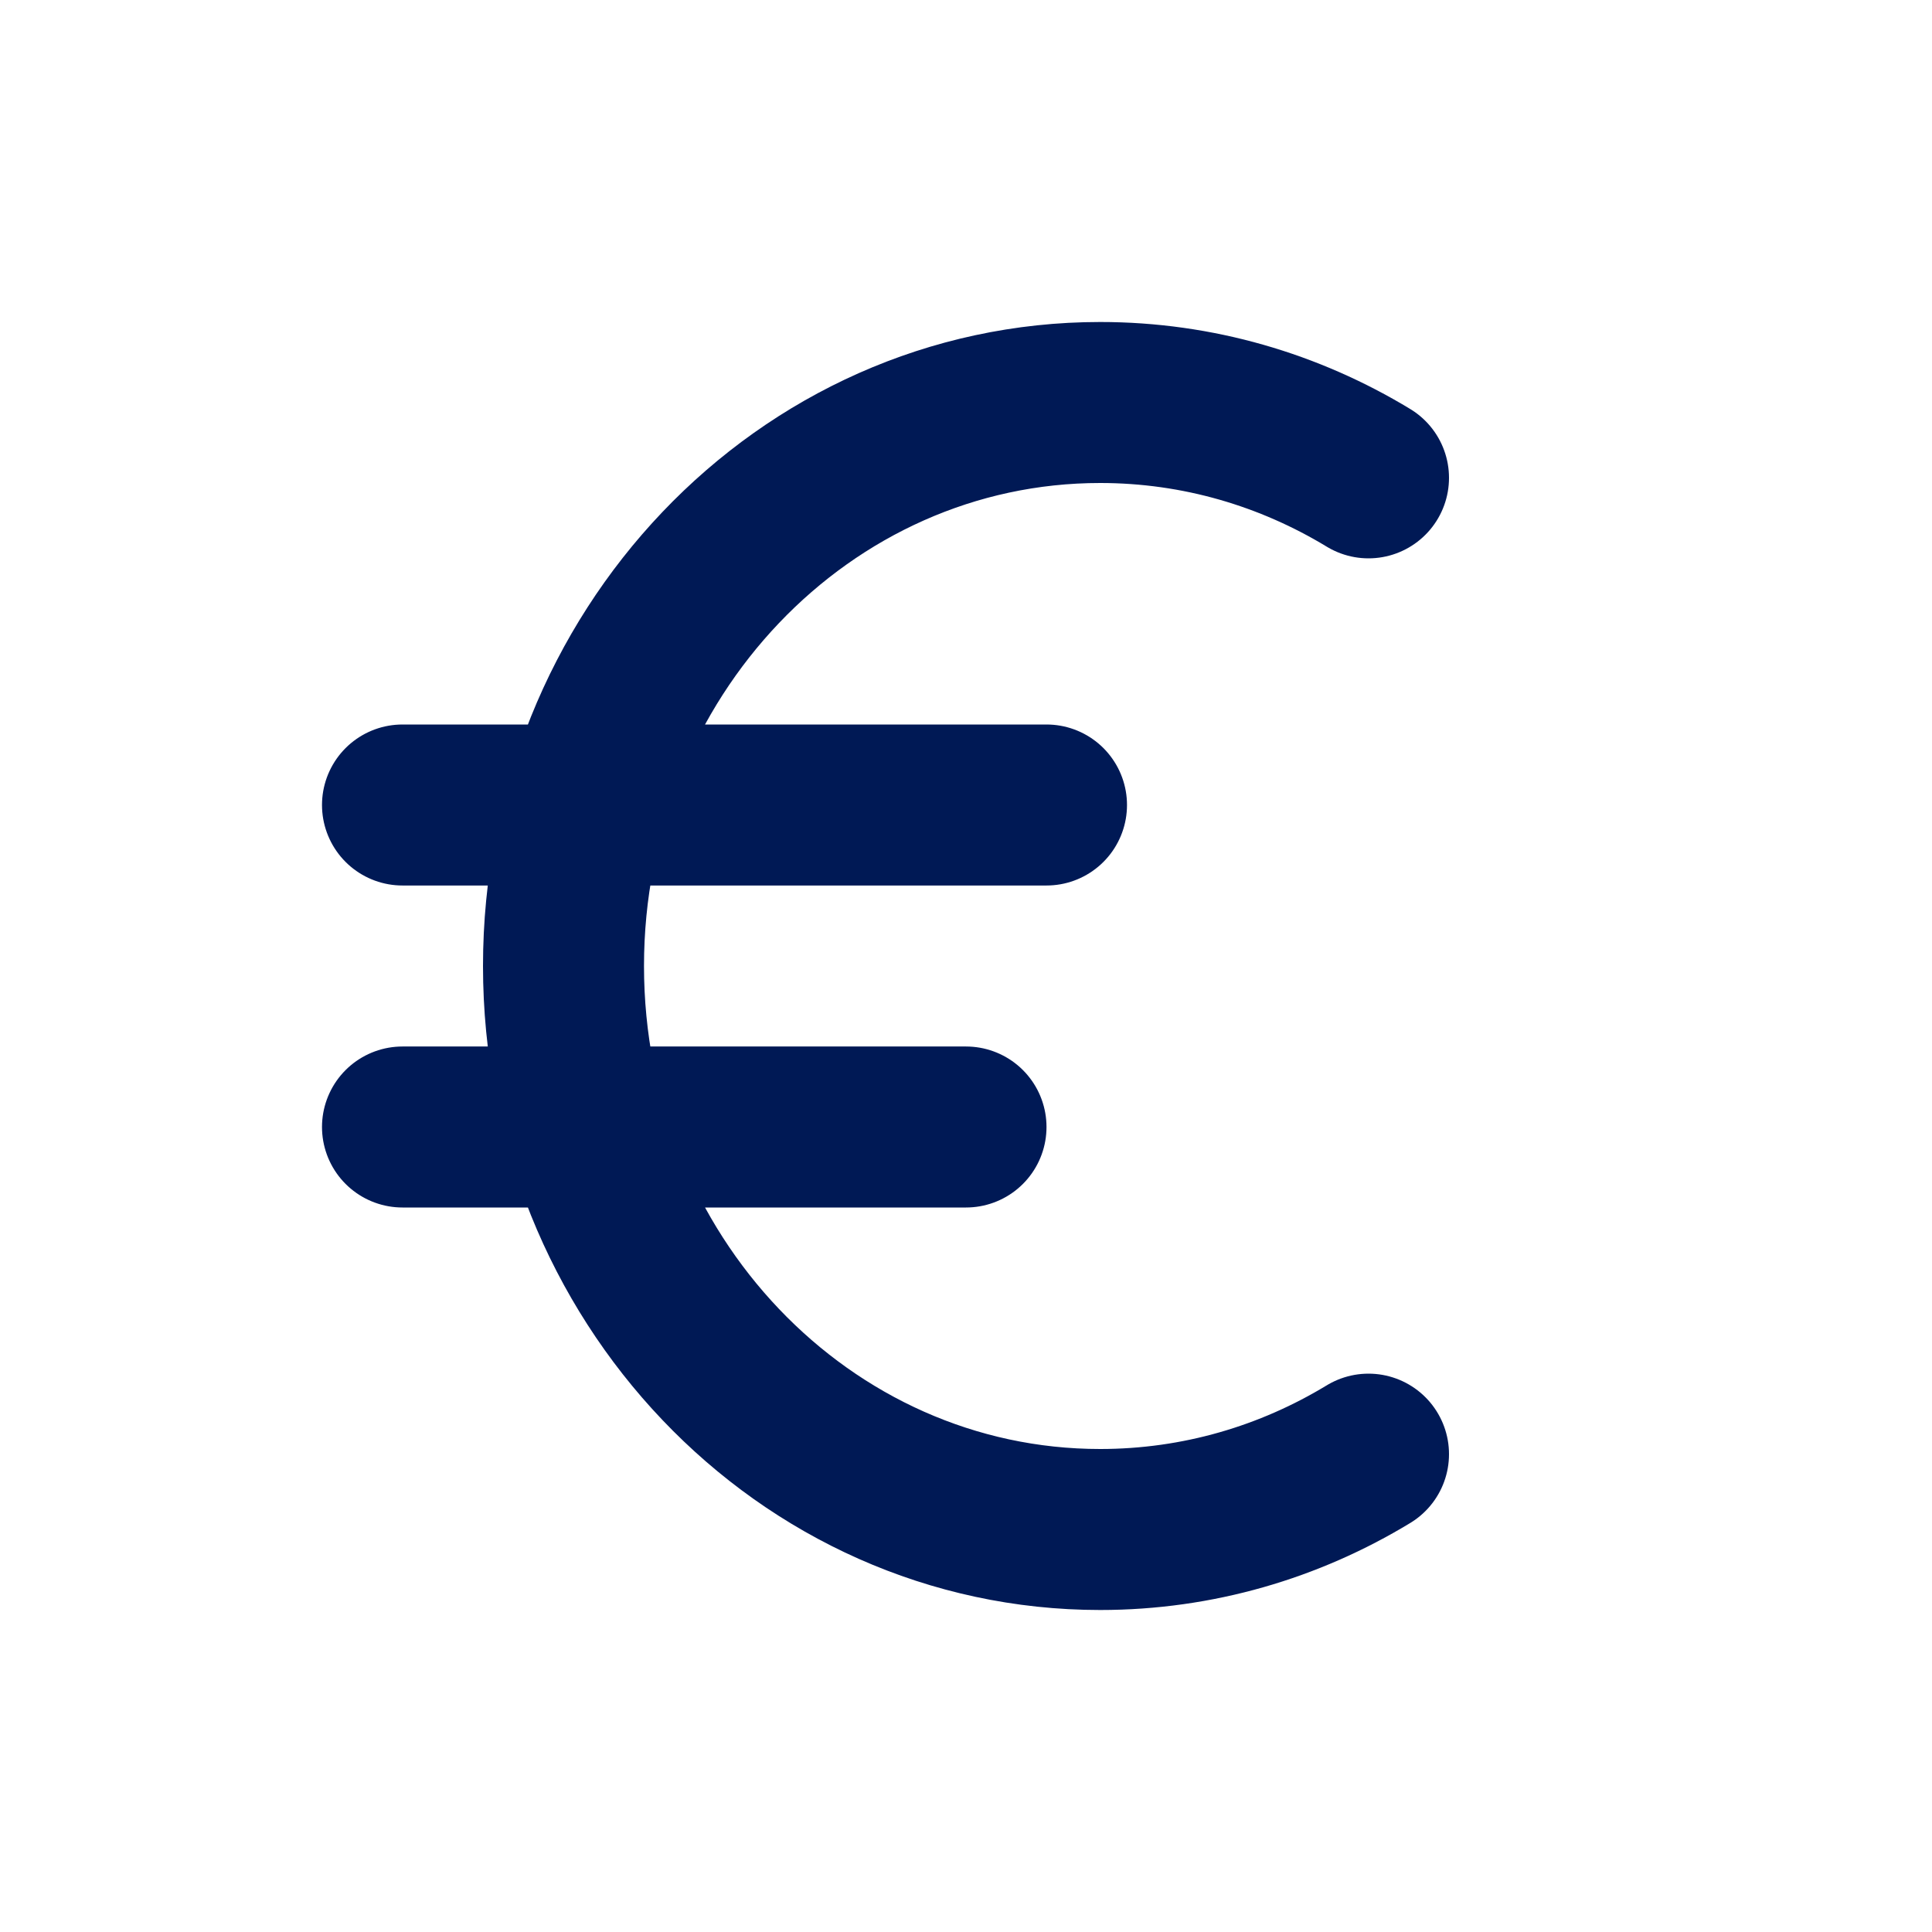 <svg fill="none" xmlns="http://www.w3.org/2000/svg" viewBox="0 0 24 24">
  <path d="M17 5.936C16.019 5.341 14.881 5 13.667 5 9.985 5 7 8.134 7 12s2.985 7 6.667 7c1.214 0 2.353-.341 3.333-.936M5 10h8M5 14h7" stroke="#001955" stroke-width="2" stroke-linecap="round" stroke-linejoin="round"/>
</svg>
